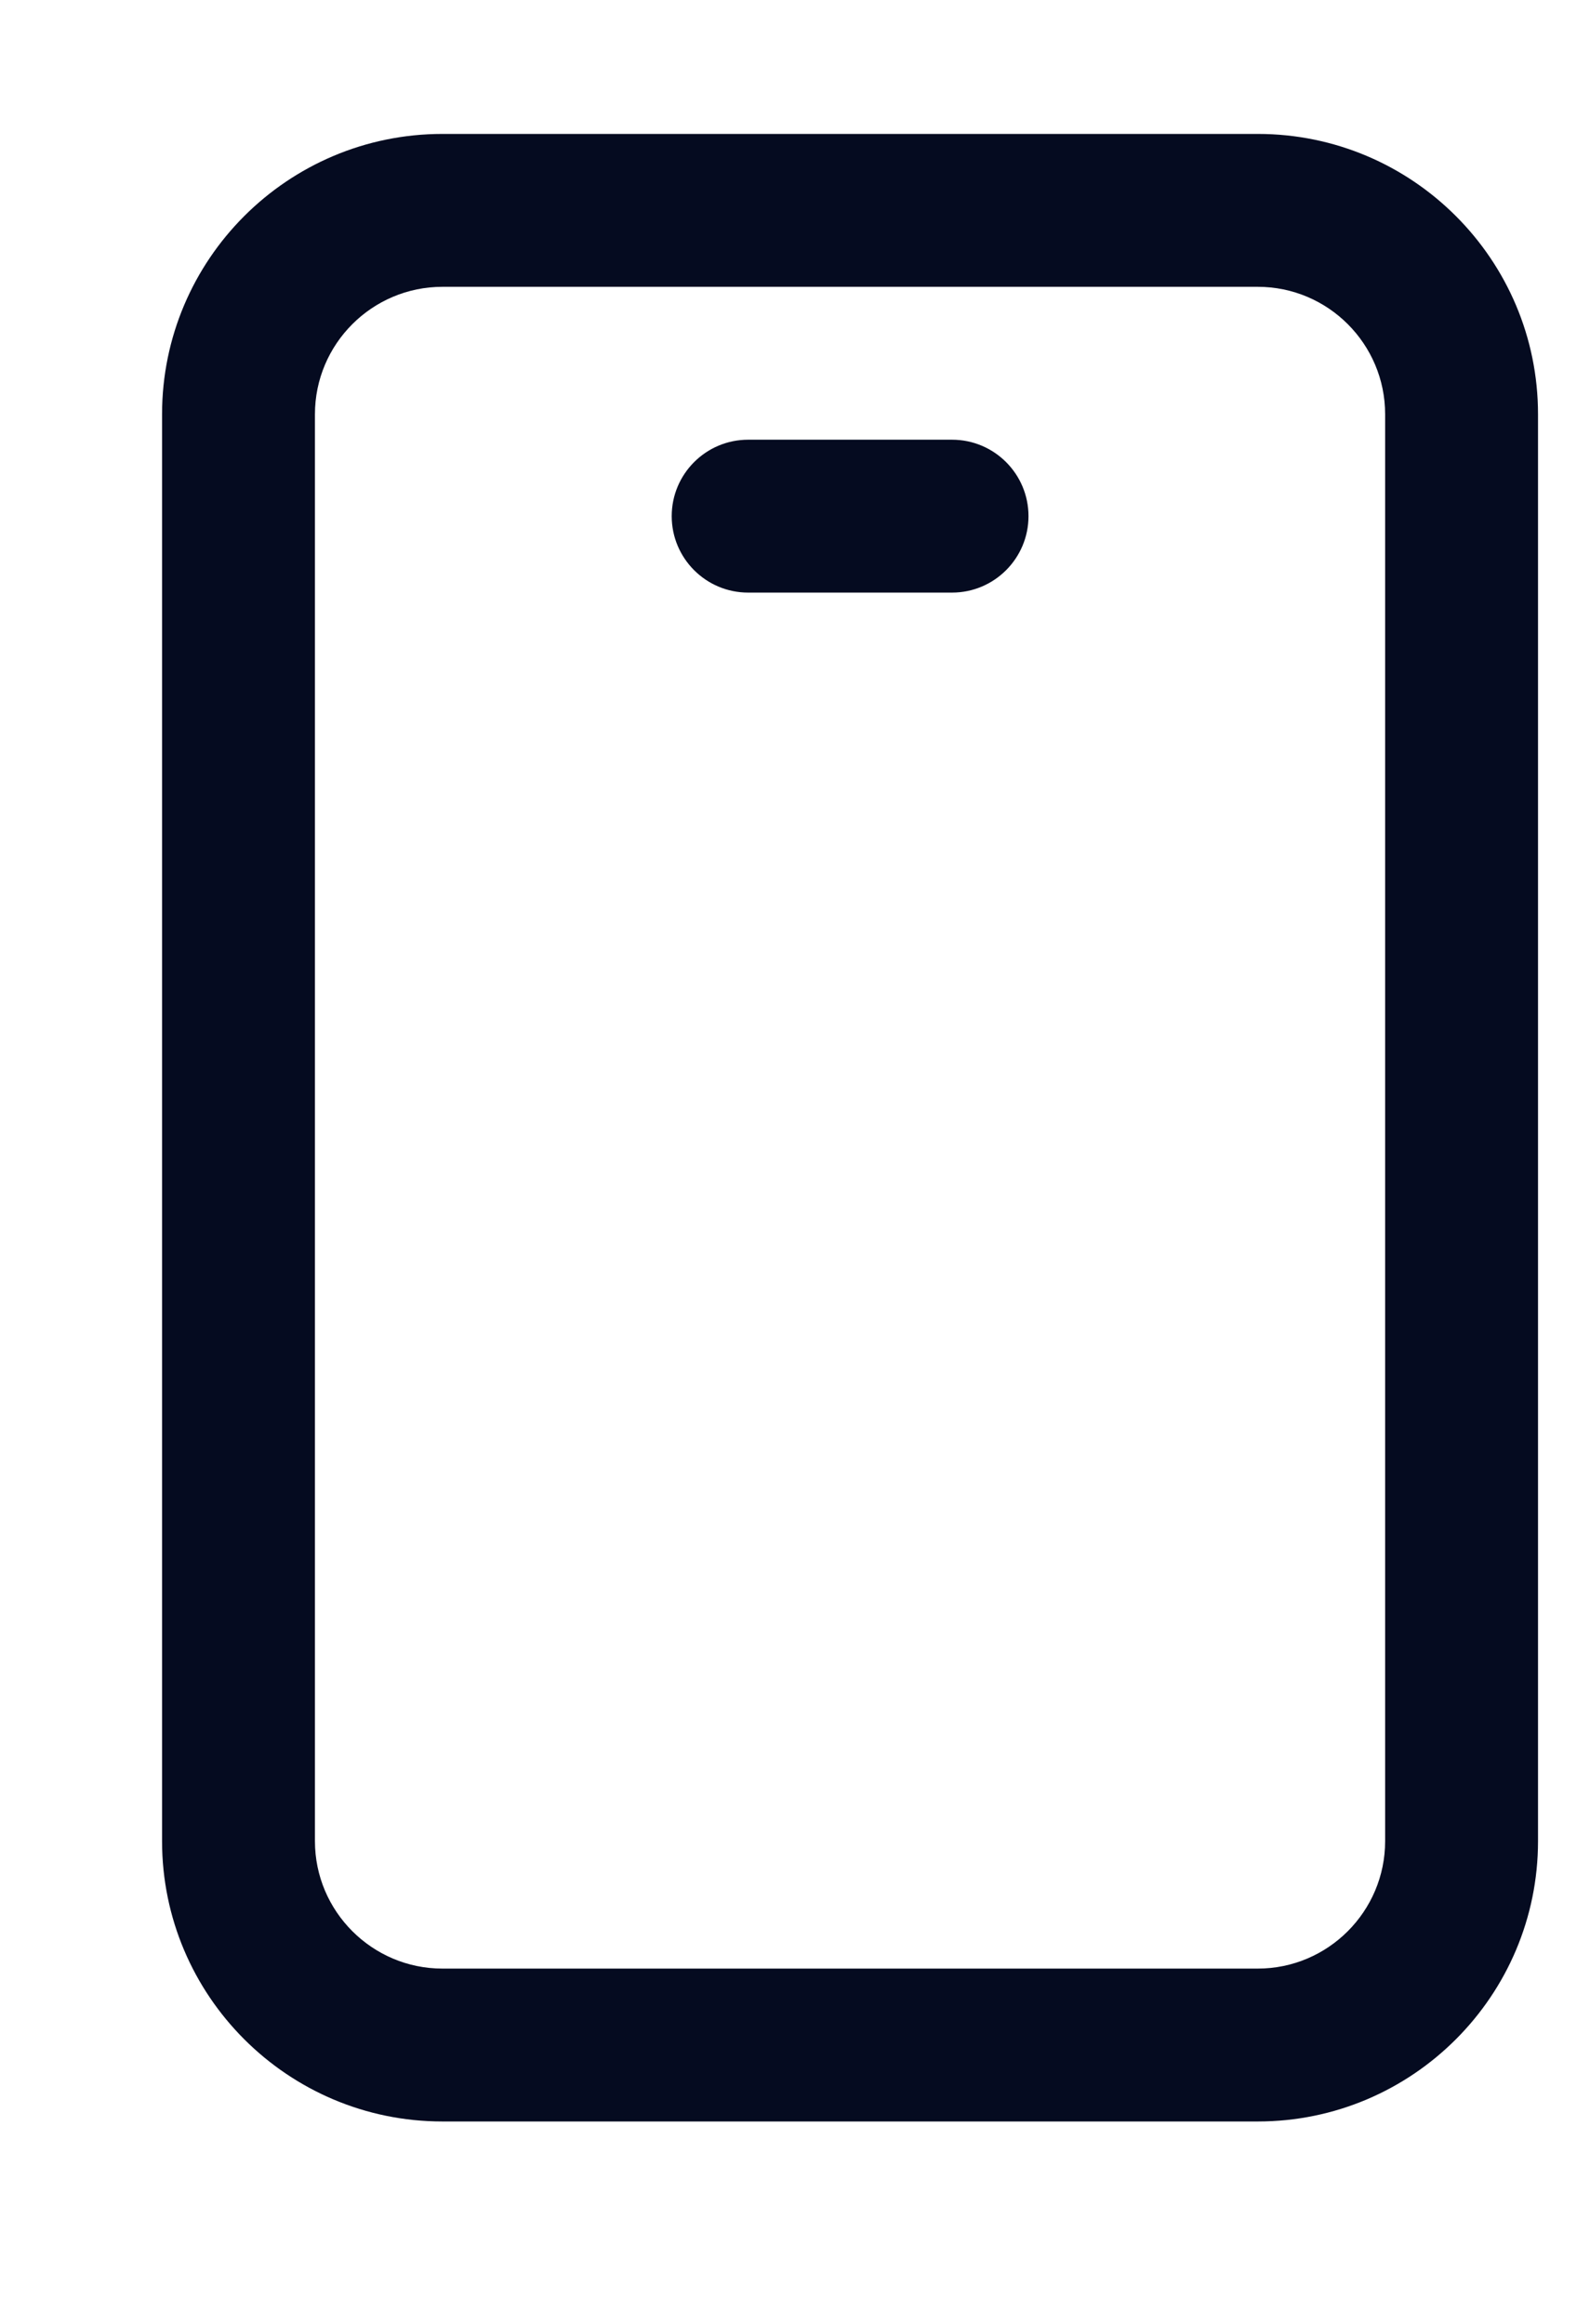 <svg width="13" height="19" viewBox="0 0 13 19" fill="none" xmlns="http://www.w3.org/2000/svg">
<path d="M10.284 1.095H3.617C2.353 1.095 1.325 2.122 1.325 3.387V15.053C1.325 16.317 2.353 17.345 3.617 17.345H10.284C11.548 17.345 12.575 16.317 12.575 15.053V3.387C12.575 2.122 11.548 1.095 10.284 1.095ZM11.325 15.053C11.325 15.627 10.858 16.095 10.284 16.095H3.617C3.043 16.095 2.575 15.627 2.575 15.053V3.387C2.575 2.812 3.043 2.345 3.617 2.345H10.284C10.858 2.345 11.325 2.812 11.325 3.387V15.053ZM8.409 4.22C8.409 4.565 8.129 4.845 7.784 4.845H6.117C5.772 4.845 5.492 4.565 5.492 4.22C5.492 3.875 5.772 3.595 6.117 3.595H7.784C8.129 3.595 8.409 3.875 8.409 4.22Z" fill="#050B20"/>
</svg>
